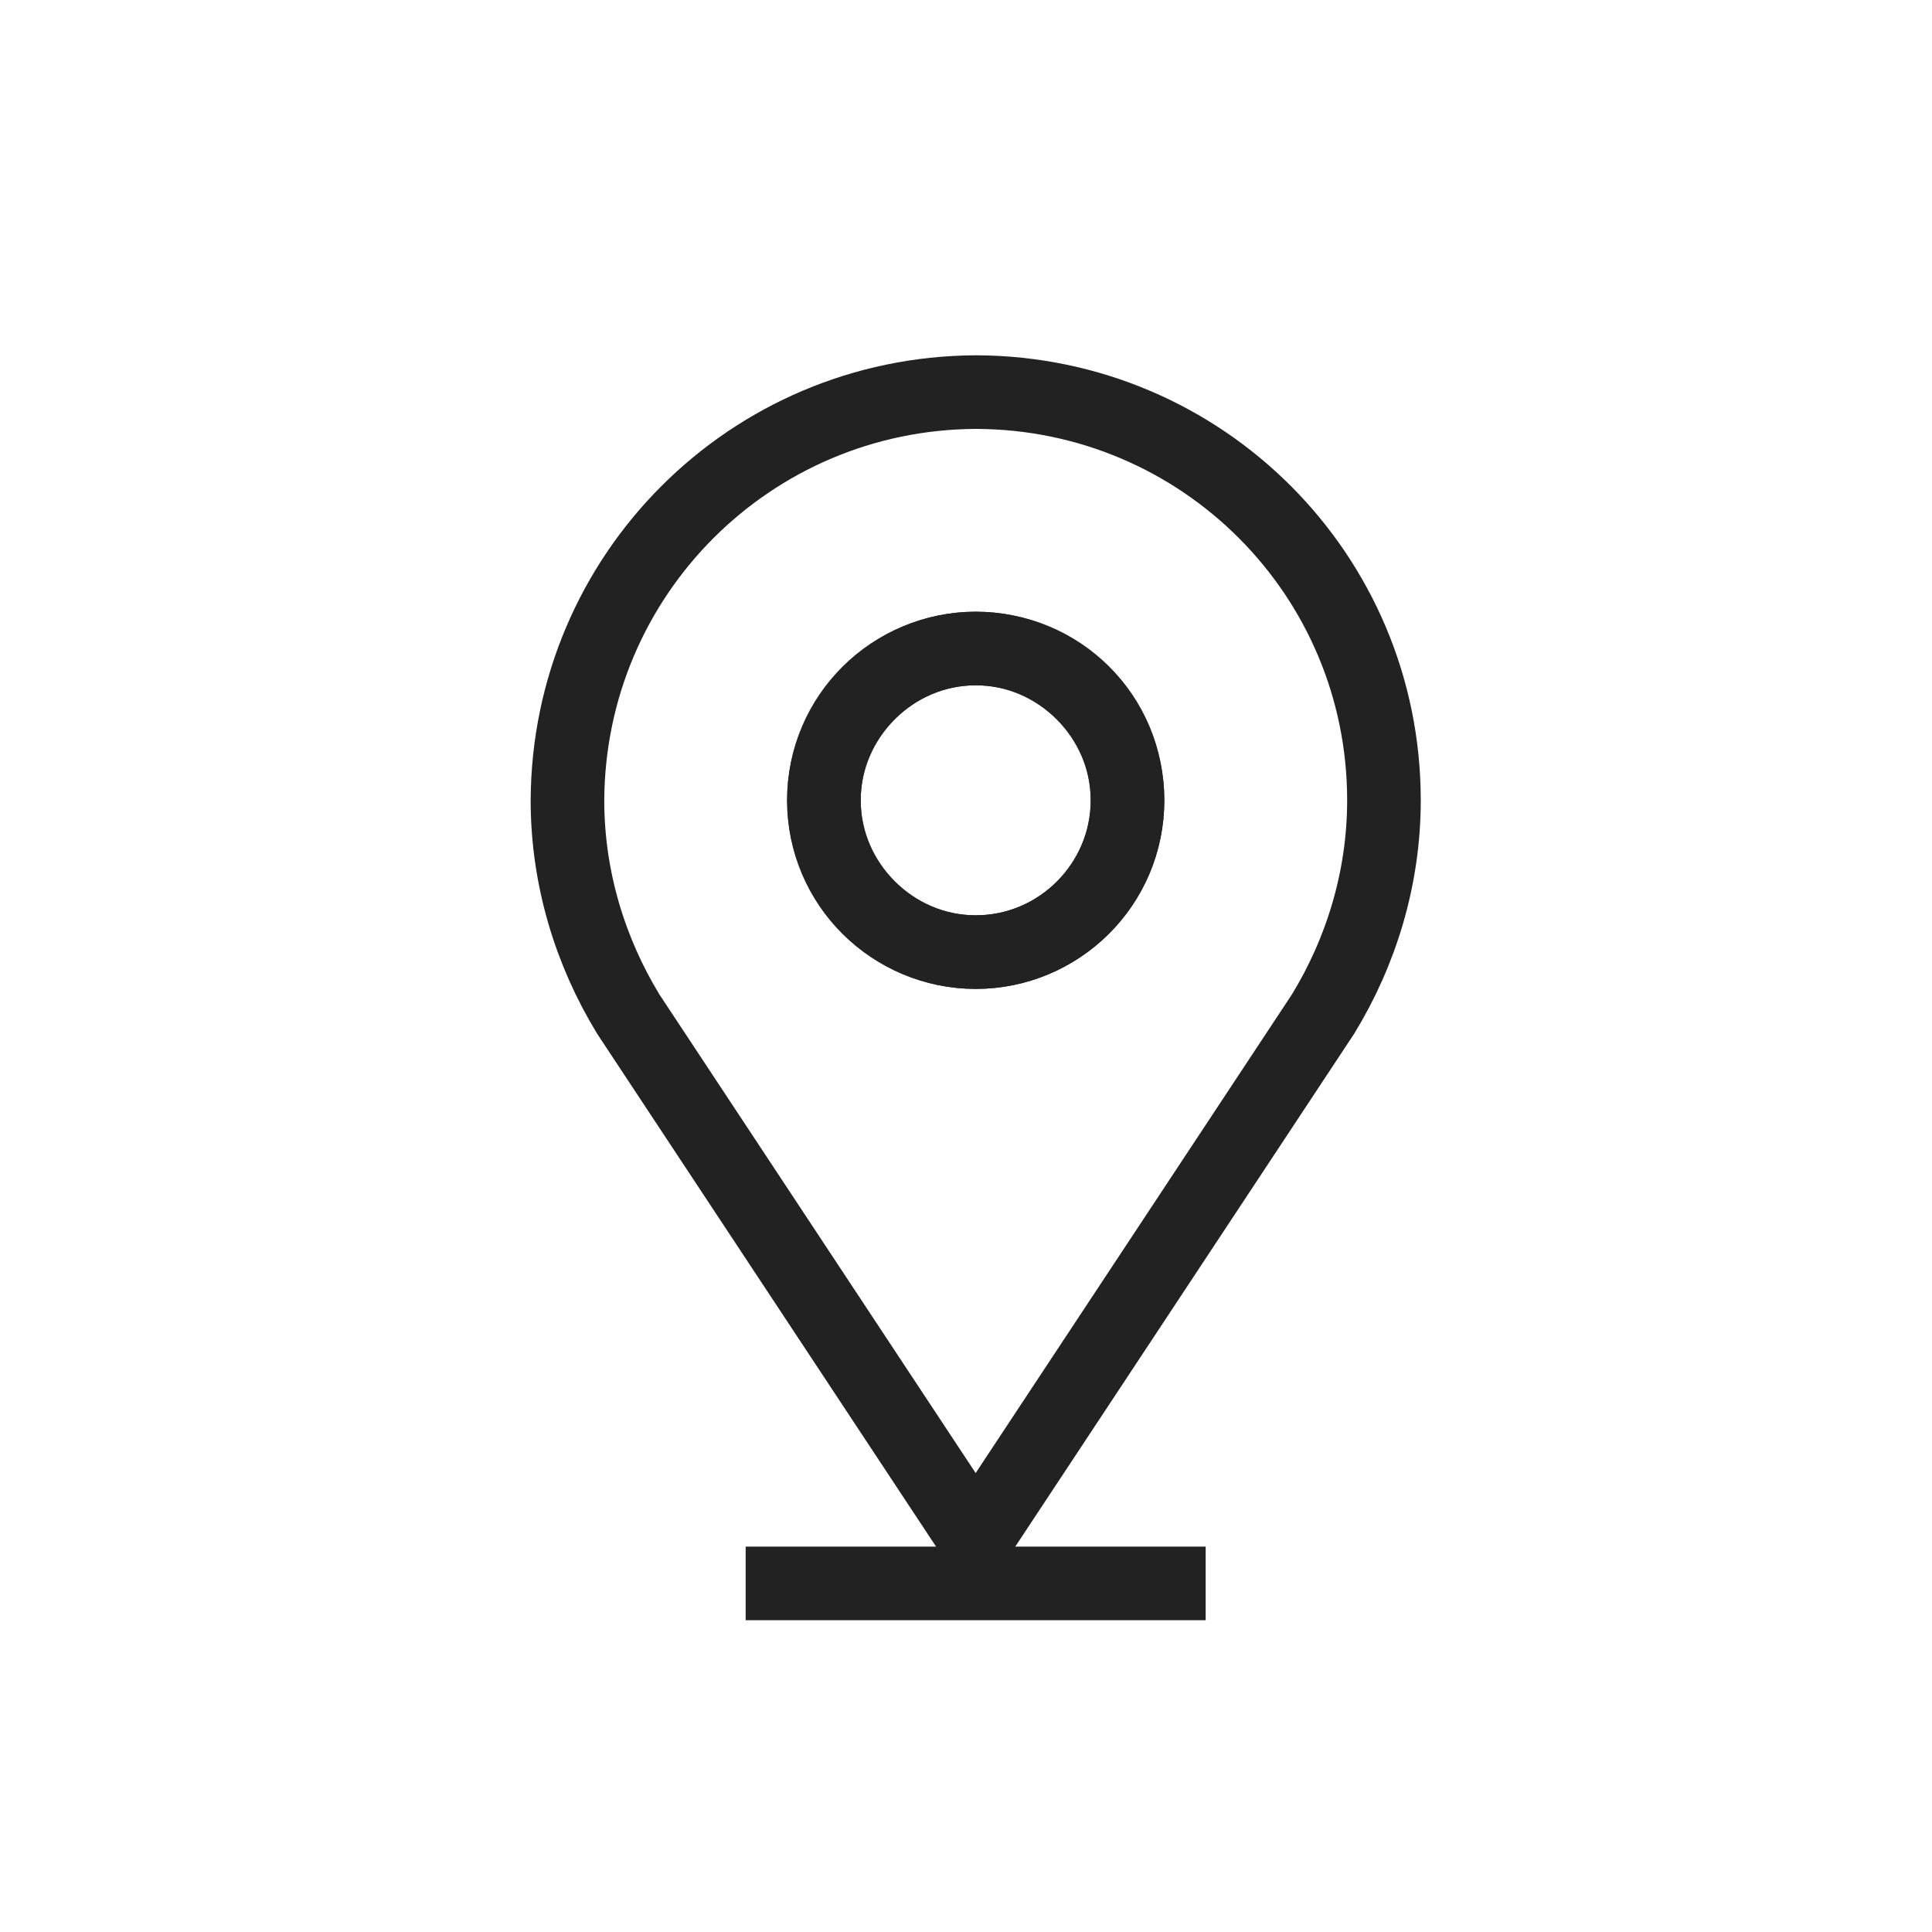 <svg width="21" height="21" viewBox="0 0 21 21" fill="none" xmlns="http://www.w3.org/2000/svg">
<g clip-path="url(#clip0_981_16513)">
<path d="M10.606 7.049C11.518 7.049 12.256 7.774 12.256 8.699C12.256 9.624 11.506 10.349 10.606 10.349C9.706 10.349 8.956 9.599 8.956 8.699C8.956 7.799 9.706 7.049 10.606 7.049Z" stroke="#222222" stroke-width="0.8"/>
<path d="M14.38 11.024L10.605 16.737L6.83 11.024C6.418 10.349 6.168 9.549 6.168 8.699C6.18 6.249 8.155 4.274 10.605 4.262H10.618C13.068 4.274 15.043 6.249 15.043 8.699C15.043 9.549 14.793 10.349 14.38 11.024ZM10.605 10.349C11.518 10.349 12.255 9.599 12.255 8.699C12.255 7.799 11.505 7.049 10.605 7.049C9.705 7.049 8.955 7.774 8.955 8.699C8.955 9.624 9.705 10.349 10.605 10.349Z" stroke="#222222" stroke-width="0.8"/>
<path d="M8.105 17.211H13.105" stroke="#222222" stroke-width="0.8"/>
</g>
<defs>
<clipPath id="clip0_981_16513">
<rect width="20" height="20" fill="white" transform="translate(0.605 0.5)"/>
</clipPath>
</defs>
</svg>
